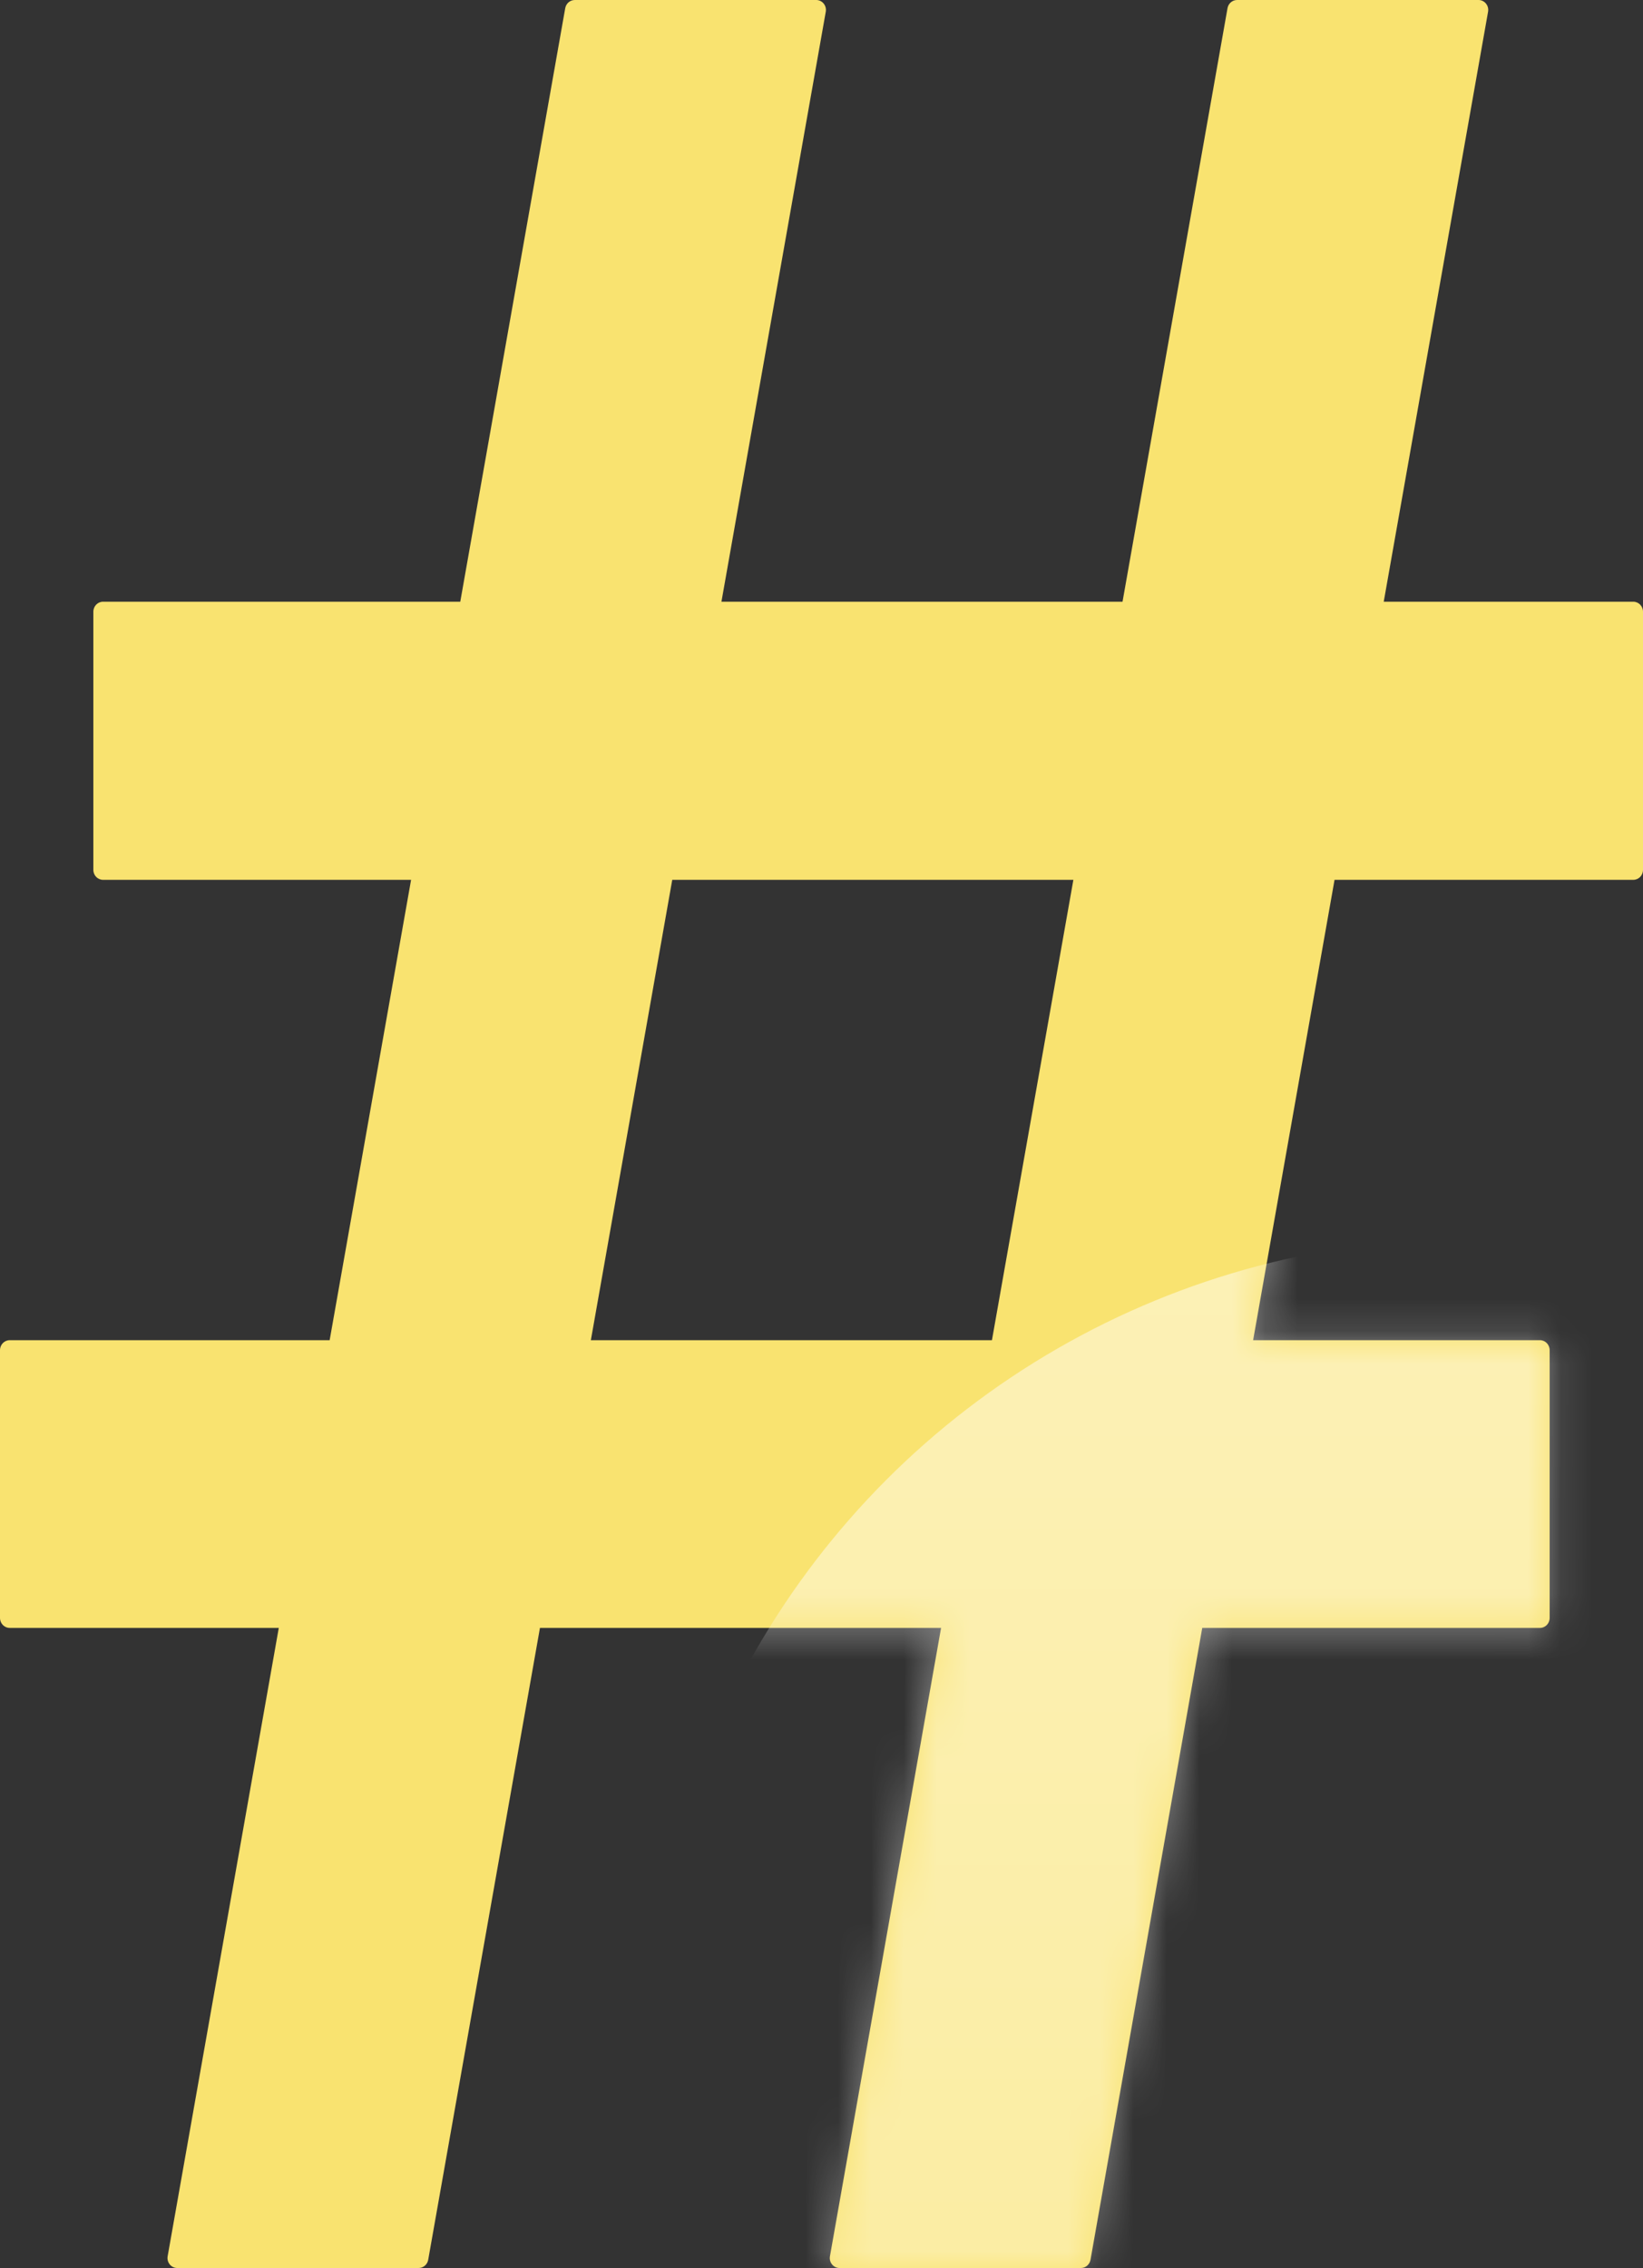 <svg width="50" height="69" viewBox="0 0 50 69" fill="none" xmlns="http://www.w3.org/2000/svg">
<rect x="0" y="0" width="50" height="69" fill="#333333" stroke="none"/>
<path fill-rule="evenodd" clip-rule="evenodd" d="M17.492 0C17.349 0 17.227 0.105 17.201 0.249L14.007 18.306H3.136C2.973 18.306 2.841 18.442 2.841 18.61V26.465C2.841 26.632 2.973 26.768 3.136 26.768H12.51L10.032 40.773H0.295C0.132 40.773 0 40.909 0 41.076V49.223C0 49.391 0.132 49.526 0.295 49.526H8.484L5.102 68.642C5.069 68.829 5.208 69 5.392 69H12.741C12.883 69 13.006 68.895 13.031 68.751L16.432 49.526H28.639L25.257 68.642C25.224 68.829 25.363 69 25.547 69H32.895C33.038 69 33.16 68.895 33.186 68.751L36.587 49.526H46.864C47.027 49.526 47.159 49.391 47.159 49.223V41.076C47.159 40.909 47.027 40.773 46.864 40.773H38.135L40.613 26.768H49.705C49.868 26.768 50 26.632 50 26.465V18.61C50 18.442 49.868 18.306 49.705 18.306H42.11L45.285 0.357C45.318 0.171 45.179 0 44.995 0H37.646C37.504 0 37.381 0.105 37.356 0.249L34.161 18.306H21.955L25.13 0.357C25.163 0.171 25.024 0 24.84 0H17.492ZM30.187 40.773L32.665 26.768H20.458L17.981 40.773H30.187Z" fill="#F9E370"/>
<mask id="mask0_3035:3243" style="mask-type:alpha" maskUnits="userSpaceOnUse" x="0" y="0" width="50" height="69">
<path fill-rule="evenodd" clip-rule="evenodd" d="M17.492 0C17.349 0 17.227 0.105 17.201 0.249L14.007 18.306H3.136C2.973 18.306 2.841 18.442 2.841 18.61V26.465C2.841 26.632 2.973 26.768 3.136 26.768H12.51L10.032 40.773H0.295C0.132 40.773 0 40.909 0 41.076V49.223C0 49.391 0.132 49.526 0.295 49.526H8.484L5.102 68.642C5.069 68.829 5.208 69 5.392 69H12.741C12.883 69 13.006 68.895 13.031 68.751L16.432 49.526H28.639L25.257 68.642C25.224 68.829 25.363 69 25.547 69H32.895C33.038 69 33.16 68.895 33.186 68.751L36.587 49.526H46.864C47.027 49.526 47.159 49.391 47.159 49.223V41.076C47.159 40.909 47.027 40.773 46.864 40.773H38.135L40.613 26.768H49.705C49.868 26.768 50 26.632 50 26.465V18.61C50 18.442 49.868 18.306 49.705 18.306H42.11L45.285 0.357C45.318 0.171 45.179 0 44.995 0H37.646C37.504 0 37.381 0.105 37.356 0.249L34.161 18.306H21.955L25.13 0.357C25.163 0.171 25.024 0 24.84 0H17.492ZM30.187 40.773L32.665 26.768H20.458L17.981 40.773H30.187Z" fill="#89D9C8"/>
</mask>
<g mask="url(#mask0_3035:3243)">
<ellipse cx="44.681" cy="62.631" rx="25" ry="24.946" fill="url(#paint0_linear_3035:3243)" fill-opacity="0.7"/>
</g>
<defs>
<linearGradient id="paint0_linear_3035:3243" x1="44.681" y1="37.685" x2="44.681" y2="87.577" gradientUnits="userSpaceOnUse">
<stop stop-color="white" stop-opacity="0.7"/>
<stop offset="1" stop-color="white" stop-opacity="0.4"/>
</linearGradient>
</defs>
</svg>
